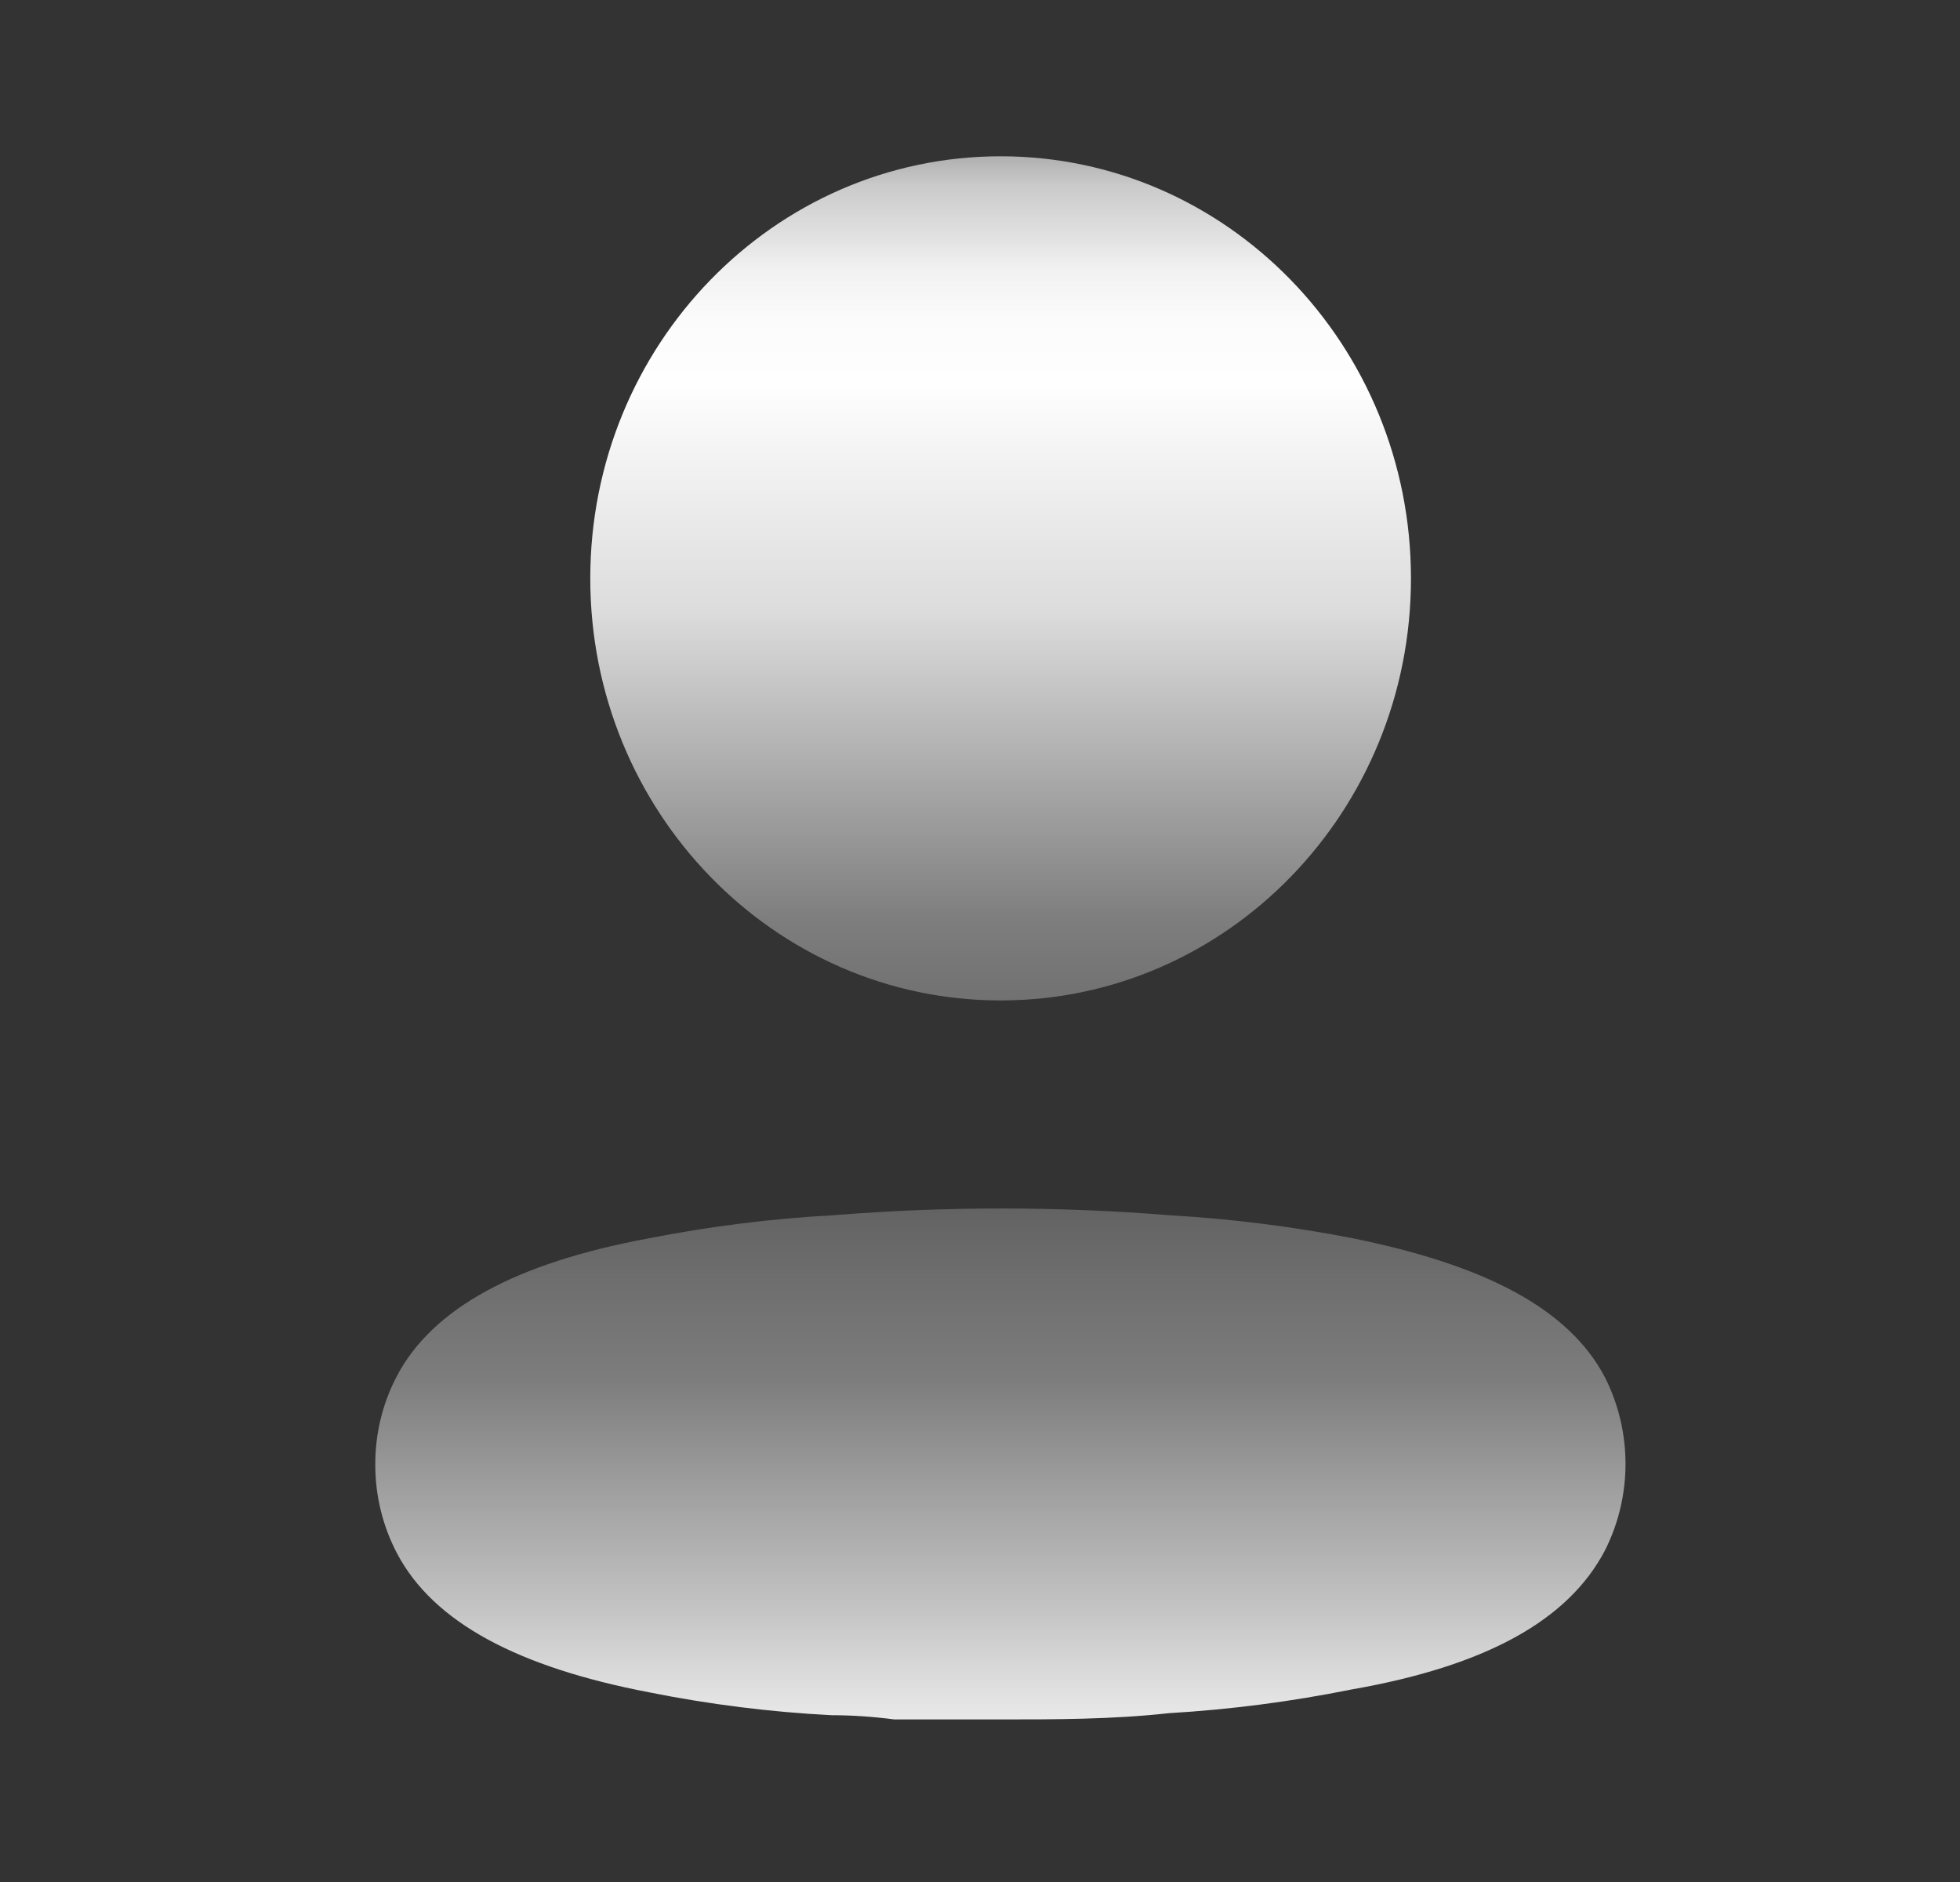 <svg width="25" height="24" viewBox="0 0 25 24" fill="none" xmlns="http://www.w3.org/2000/svg">
<rect x="0" y="0" width="25" height="24" fill="#333333" stroke="none"/>
<path fill-rule="evenodd" clip-rule="evenodd" d="M17.997 7.376C17.997 10.348 15.653 12.758 12.763 12.758C9.872 12.758 7.529 10.348 7.529 7.376C7.529 4.403 9.872 1.993 12.763 1.993C15.653 1.993 17.997 4.403 17.997 7.376ZM17.255 15.791C18.919 16.128 20.006 16.677 20.471 17.564C20.821 18.256 20.821 19.08 20.471 19.772C20.006 20.659 18.962 21.244 17.238 21.545C16.469 21.7 15.691 21.801 14.91 21.847C14.185 21.927 13.461 21.927 12.728 21.927H11.409C11.133 21.891 10.866 21.873 10.607 21.873C9.825 21.833 9.047 21.735 8.279 21.581C6.615 21.262 5.529 20.694 5.063 19.807C4.883 19.464 4.788 19.08 4.787 18.69C4.783 18.298 4.875 17.91 5.054 17.564C5.511 16.677 6.598 16.101 8.279 15.791C9.051 15.639 9.831 15.541 10.616 15.498C12.051 15.382 13.492 15.382 14.927 15.498C15.708 15.543 16.486 15.641 17.255 15.791Z" fill="url(#paint0_linear_214_36)"/>
<defs>
<linearGradient id="paint0_linear_214_36" x1="12.76" y1="1.766" x2="12.76" y2="22.6" gradientUnits="userSpaceOnUse">
<stop stop-color="#979797"/>
<stop offset="0.01" stop-color="#AEAEAE"/>
<stop offset="0.03" stop-color="#CBCBCB"/>
<stop offset="0.06" stop-color="#E1E1E1"/>
<stop offset="0.08" stop-color="#F1F1F1"/>
<stop offset="0.11" stop-color="#FBFBFB"/>
<stop offset="0.15" stop-color="#FEFEFE"/>
<stop offset="0.29" stop-color="#DCDCDC"/>
<stop offset="0.48" stop-color="#7D7D7D"/>
<stop offset="0.62" stop-color="#5A5A5A"/>
<stop offset="0.76" stop-color="#7D7D7D"/>
<stop offset="0.9" stop-color="#C4C4C4"/>
<stop offset="0.95" stop-color="#E0E0E0"/>
<stop offset="1" stop-color="#F8F8F8"/>
</linearGradient>
</defs>
</svg>
